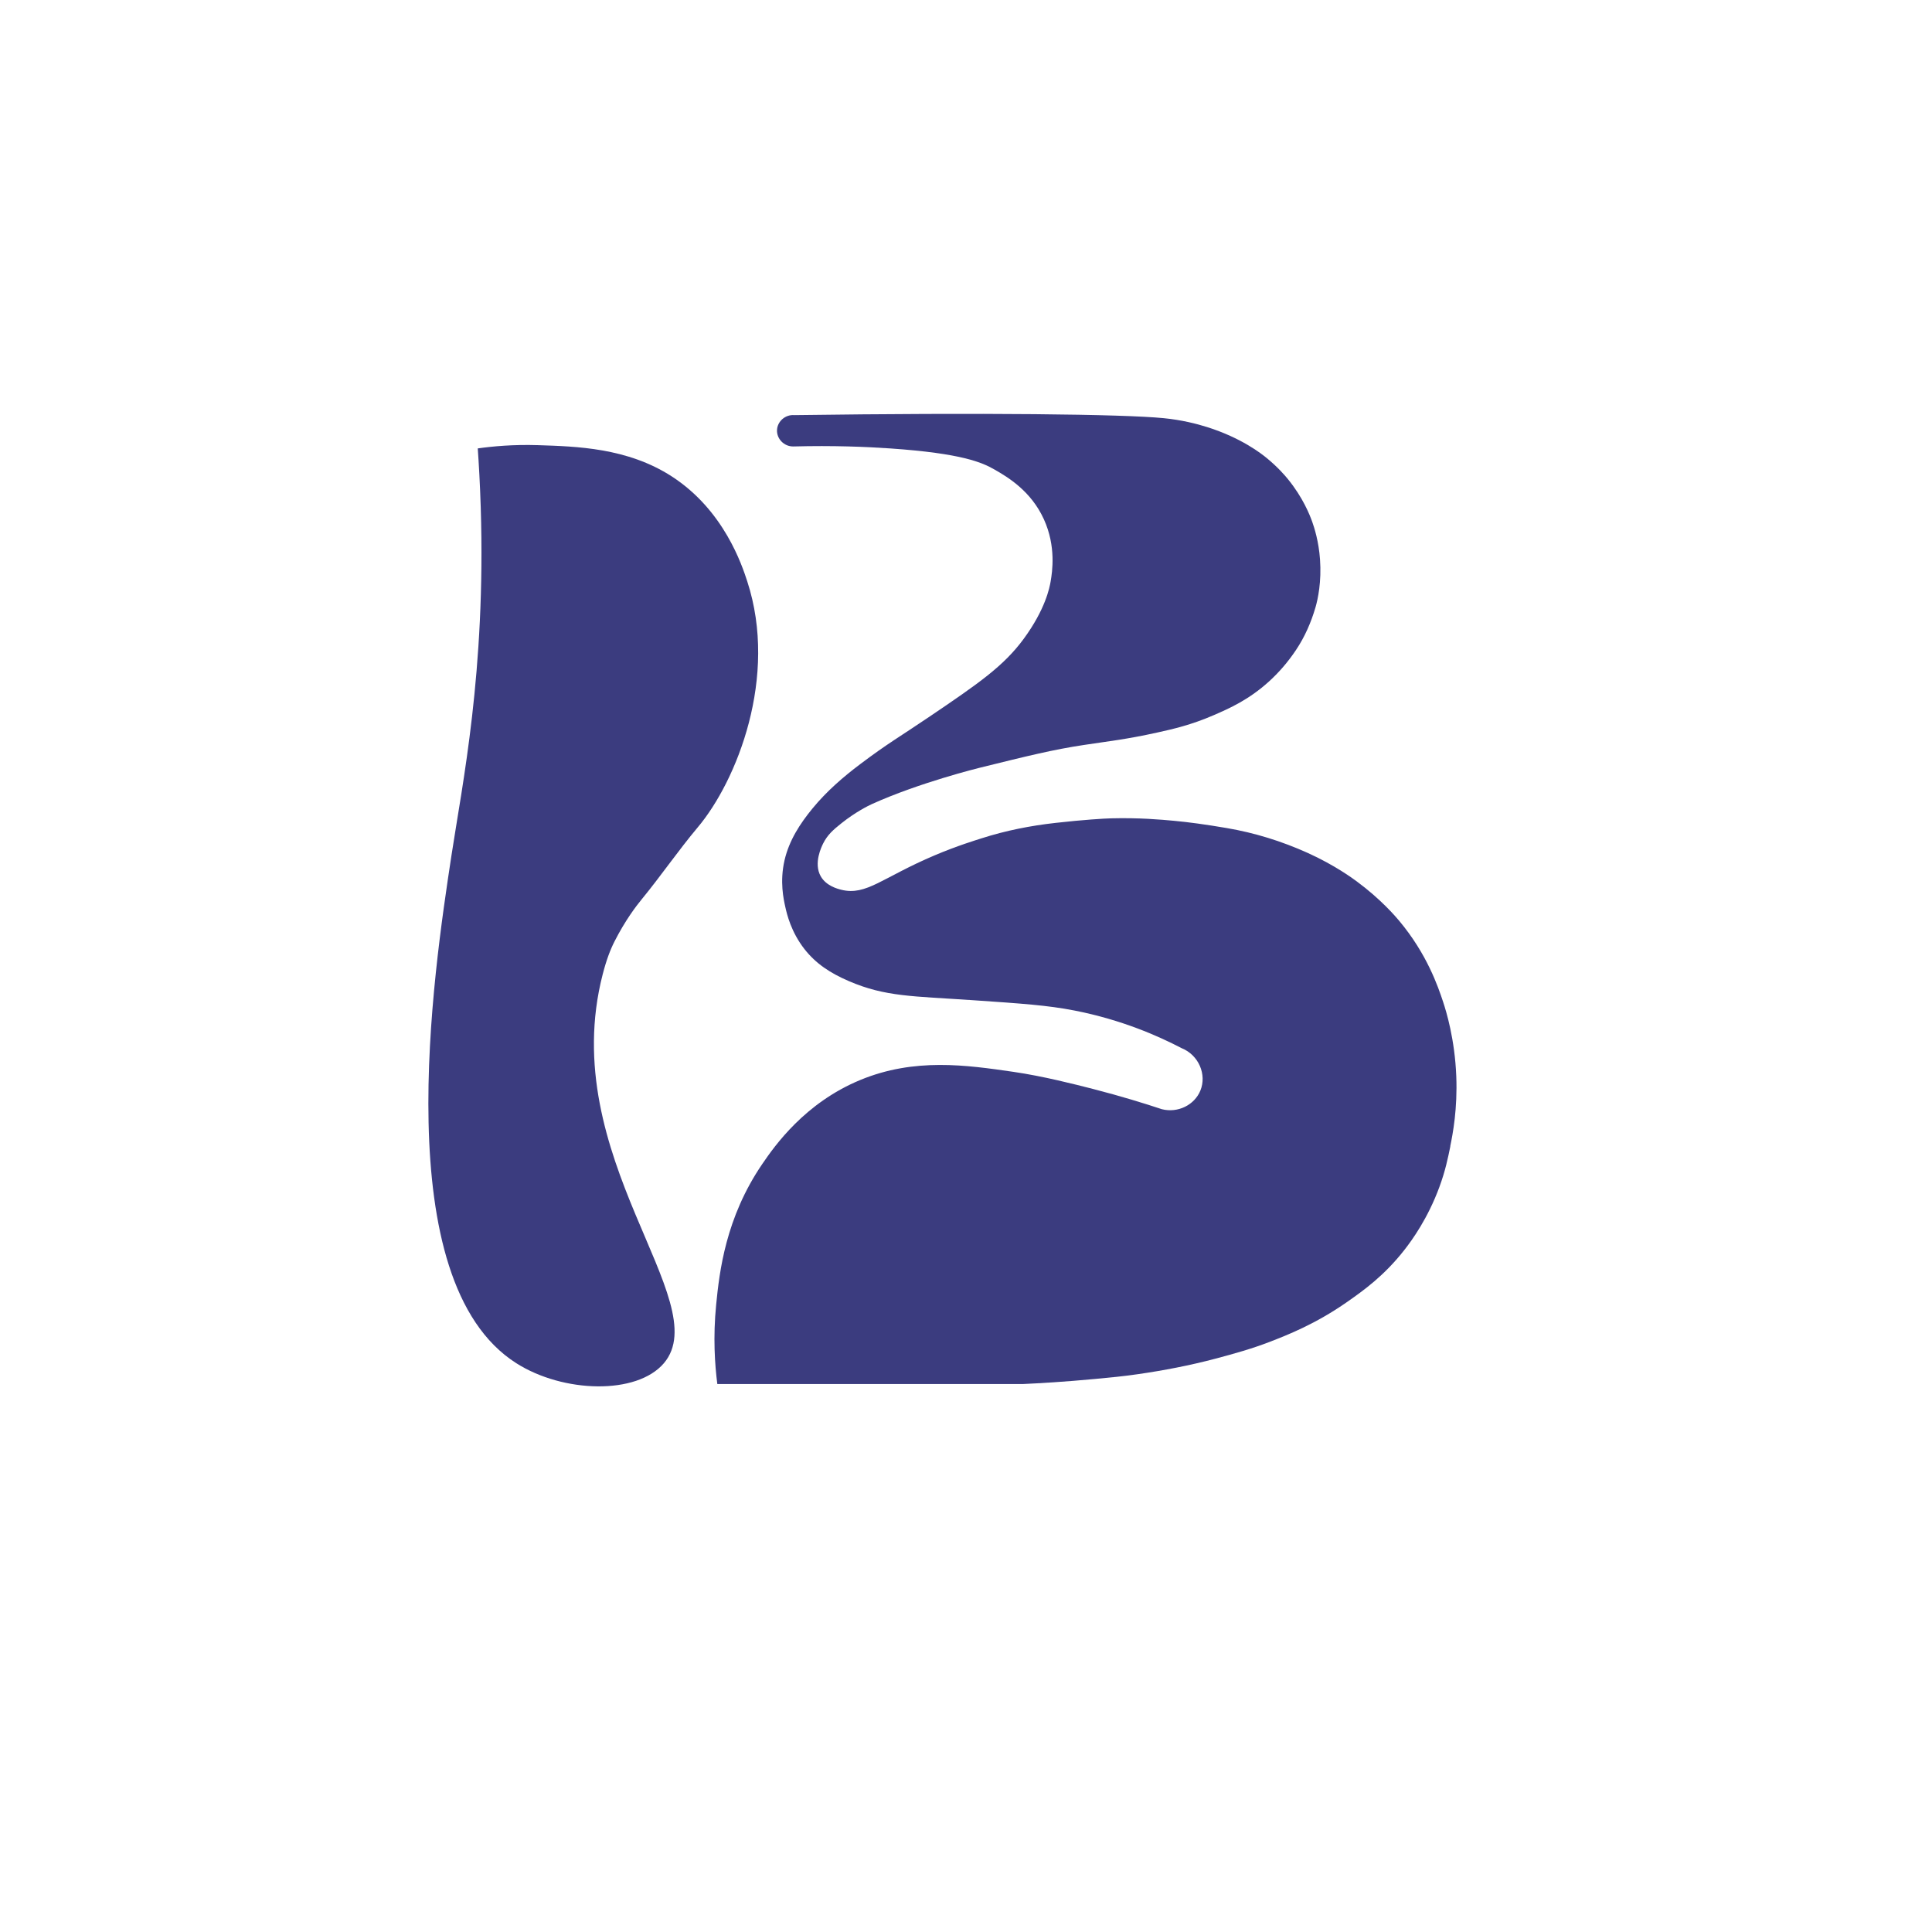 <?xml version="1.0" encoding="UTF-8"?><svg id="a" xmlns="http://www.w3.org/2000/svg" viewBox="0 0 600 600"><defs><style>.b{fill:#3b3c7f;}</style></defs><path class="b" d="M208.63,147.96c16.24,10.5,21.82,27.63,23.44,32.6,9.67,29.66-3.23,61.92-15.35,76.34-6.08,7.24-11.43,15.07-17.43,22.38-1.75,2.13-5.12,6.55-8.42,13.04-1.33,2.6-2.53,5.74-3.7,10.27-14.65,56.8,35.34,101.54,19.01,120.76-8.41,9.9-31.24,9.29-45.85,0-40.2-25.57-25.7-120.99-20.13-157.66,3.36-22.09,10.68-57.14,9.1-108.03-.24-7.75-.63-14.14-.93-18.4,4.59-.65,11.04-1.26,18.73-1.01,11.89,.39,27.72,.78,41.53,9.71Z"/><path class="b" d="M450.42,355.99c-.73,3.53-1.52,7.53-3.4,12.63-3.57,9.71-8.45,16.48-10.97,19.68-6.27,7.97-12.6,12.47-17.67,16.02-9.8,6.86-18.49,10.25-24.12,12.43-5.49,2.12-11.16,3.7-16.85,5.21-7.94,2.1-15.97,3.64-24.08,4.81-4.79,.69-8.25,1-13.31,1.48-9.35,.88-17.07,1.33-22.47,1.58-31.59,0-63.19,0-94.78-.01-.77-5.99-1.36-14.52-.36-24.65,1.01-10.23,2.93-27,14.32-43.68,3.87-5.67,13.2-18.96,30.43-26.09,16.85-6.97,33-4.64,47.55-2.53,9.23,1.34,19.09,3.87,24.68,5.3,8.87,2.28,16.19,4.56,21.43,6.3,5.02,1.27,10.15-1.33,11.97-5.79,2.03-4.96-.5-11.04-5.88-13.19-7.07-3.68-18.48-8.79-33.32-11.68-8.23-1.6-16.02-2.13-31.59-3.2-18.45-1.26-27.03-1.02-38.39-5.92-5.81-2.5-10.25-5.44-13.76-9.92-4.17-5.33-5.47-10.83-5.99-13.21-.49-2.24-1.76-7.75-.21-14.44,1.44-6.15,4.77-11.29,8.72-16.1,4.33-5.26,9.44-9.7,14.85-13.77,8.52-6.42,12.12-8.38,21.4-14.66,15.29-10.35,23.06-15.7,29.31-24.21,6.73-9.17,8.04-15.93,8.36-17.85,.5-2.96,1.73-10.82-2.09-19.23-4.03-8.89-11.33-13.18-15.4-15.51-3.73-2.13-9.97-4.98-32.24-6.52-7.54-.52-17.84-.95-30.17-.62-2.92,.05-5.25-2.42-5.08-5.18,.17-2.66,2.6-4.79,5.39-4.55,58.66-.8,101.95-.31,114.65,.94,5.59,.55,10.23,1.73,13.5,2.76,10.71,3.37,16.98,8.34,18.58,9.66,3.47,2.85,5.72,5.5,6.53,6.5,4.67,5.72,6.8,11.13,7.56,13.26,.65,1.84,2.02,6.06,2.42,11.68,.5,6.93-.66,12.35-1.4,14.88-1.37,4.7-3.32,9.16-6.05,13.25-2.46,3.69-5.27,6.95-8.4,9.79-6.25,5.68-12.3,8.35-17.11,10.44-7.02,3.05-12.71,4.34-17.48,5.39-9.74,2.16-15.28,2.73-22.86,3.88-9.56,1.44-17.21,3.33-32.5,7.11,0,0-18.62,4.57-33.38,11.26-1.07,.49-5.04,2.43-9.45,5.95-2.52,2.01-4.31,3.56-5.65,6.23-.49,.98-3.09,6.18-.77,10.25,1.69,2.95,5.13,3.86,6.38,4.17,7.8,1.94,12.71-3.81,29.09-10.73,7-2.96,12.51-4.61,14.49-5.25,7.48-2.4,15.18-3.92,23-4.79,8.59-.97,15.11-1.36,17.18-1.41,8.78-.22,15.44,.38,19.64,.77,4.32,.4,9.51,1.09,16.26,2.24,8.71,1.48,17.11,4.09,25.17,7.72,8.5,3.84,14.09,8,15.26,8.86,7.44,5.49,12.04,10.88,13.15,12.21,8.63,10.29,12.09,20.44,13.66,25.2,.99,2.99,3.64,11.61,4.09,23.12,.39,10.06-1.05,17.75-1.88,21.75Z"/></svg>